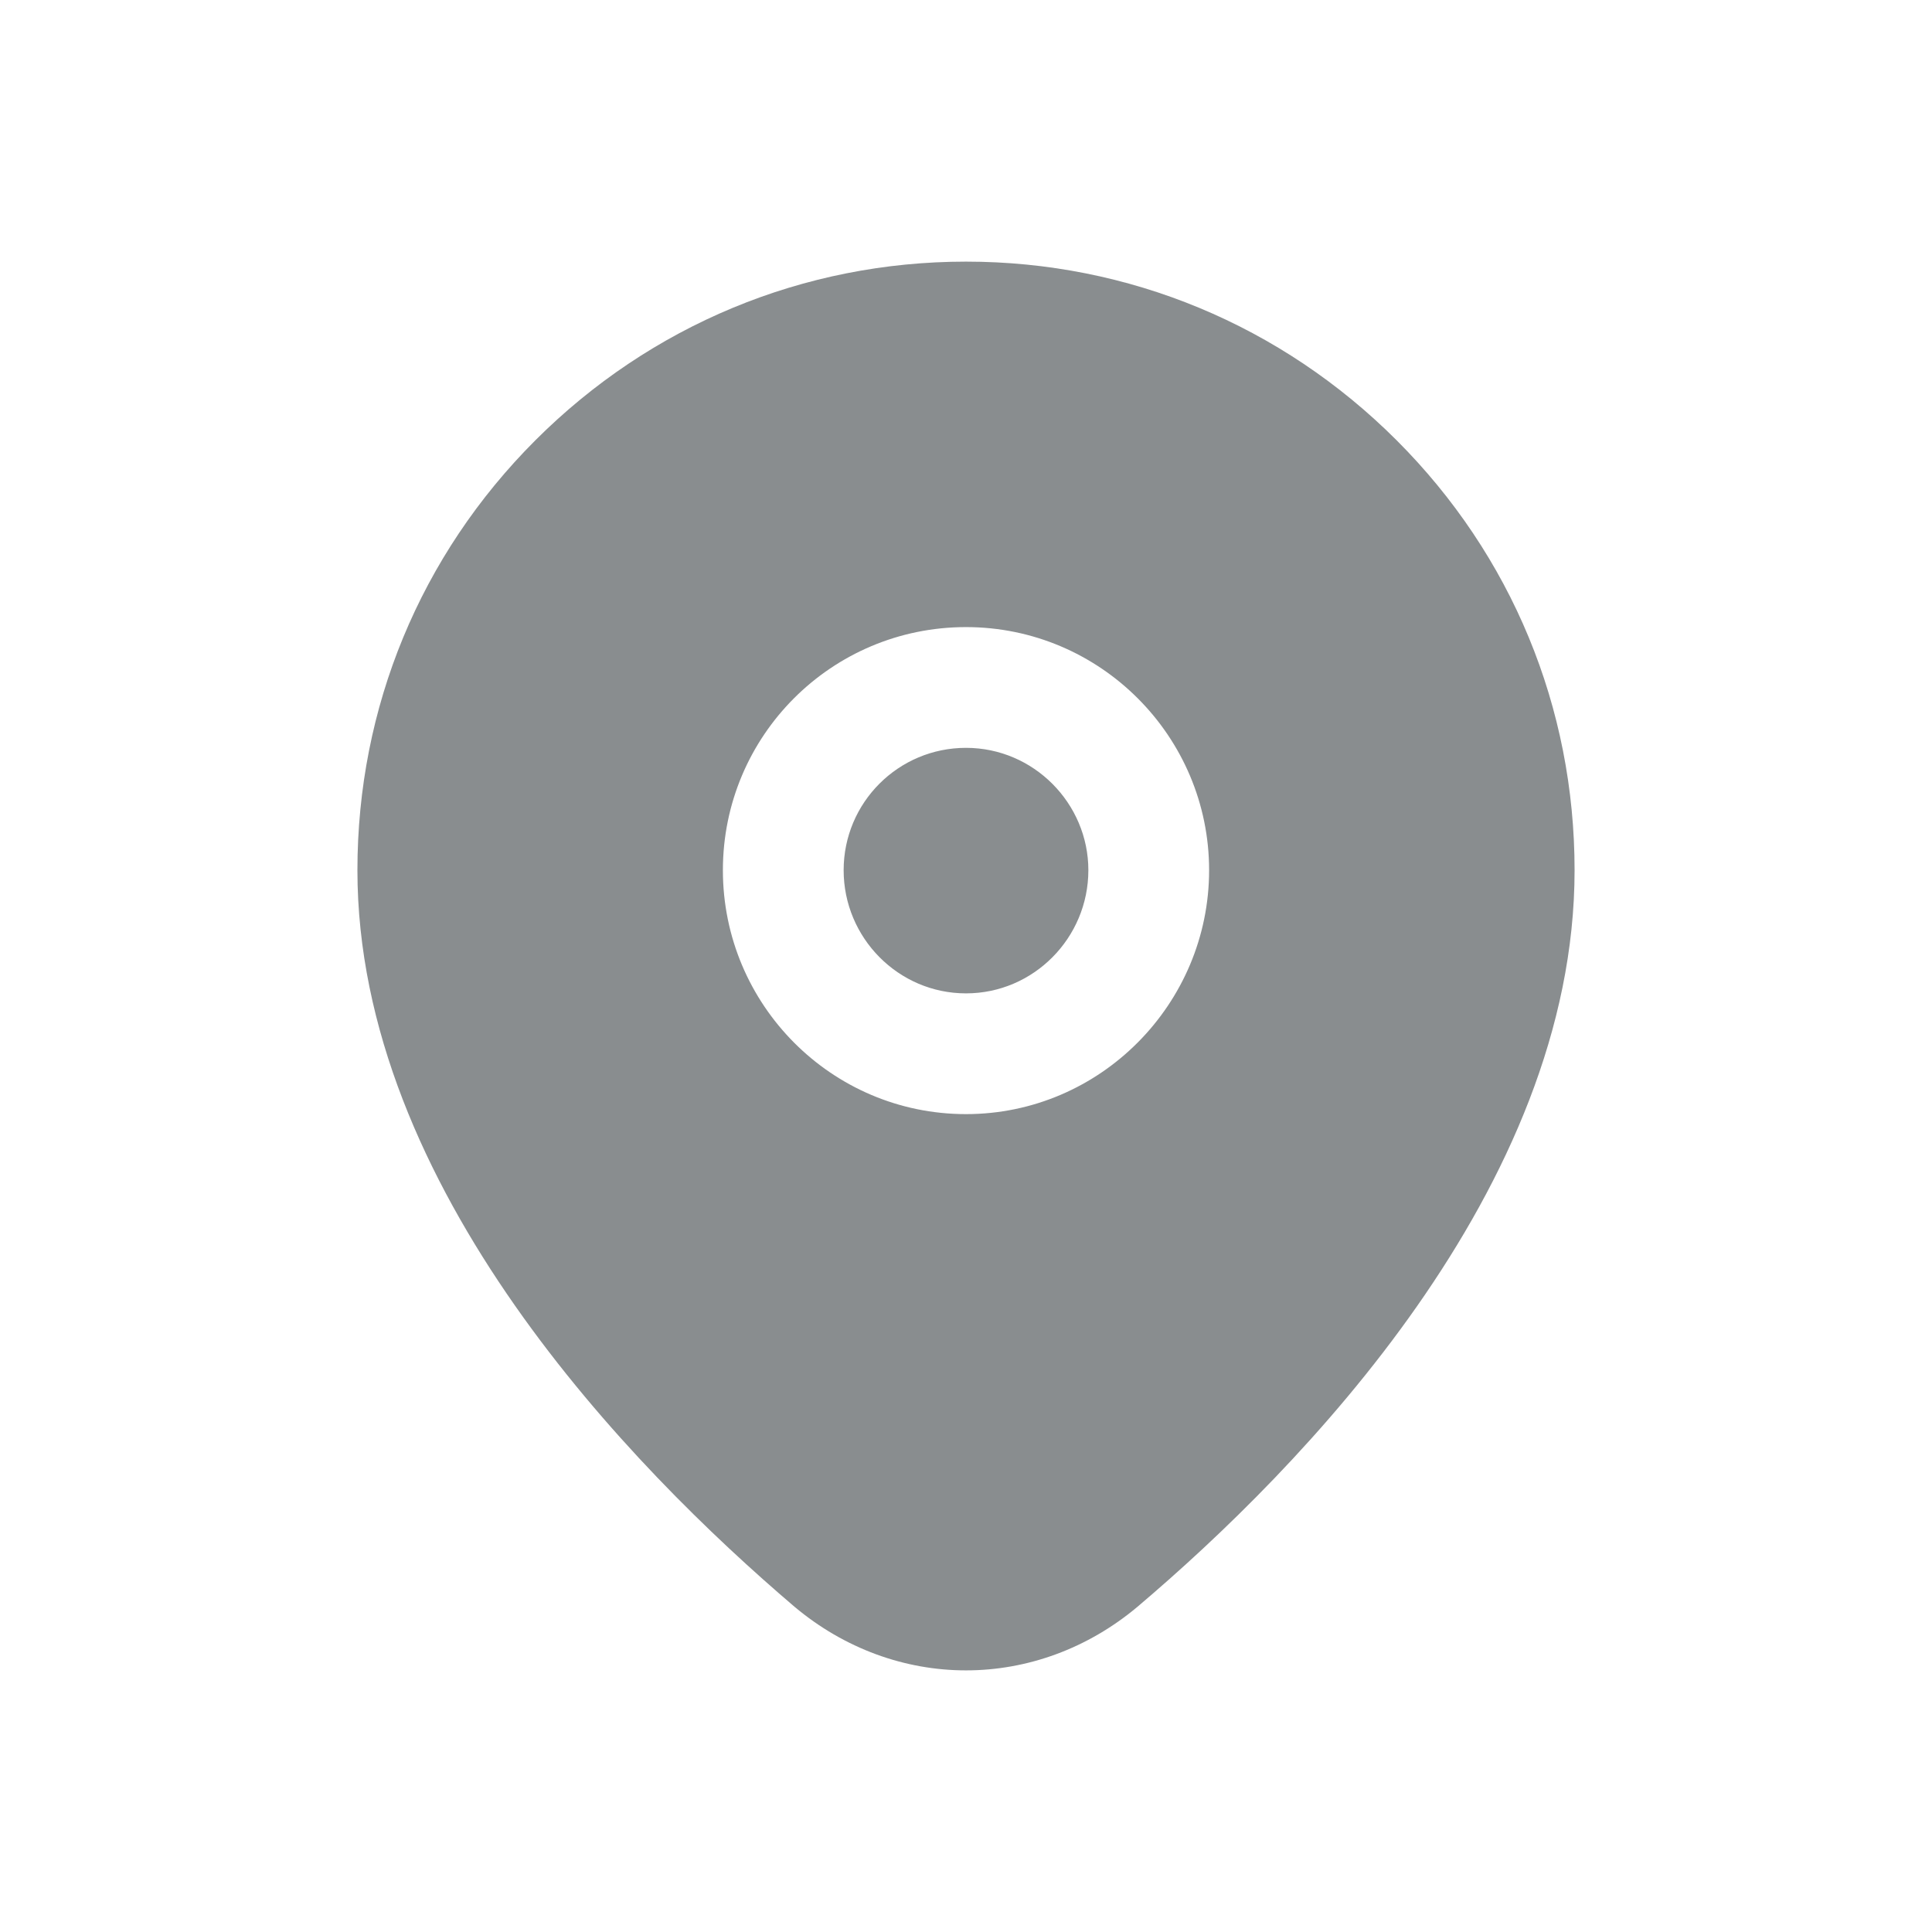 <svg width="24" height="24" viewBox="0 0 24 24" fill="none" xmlns="http://www.w3.org/2000/svg">
<path d="M17.35 5.47C15.92 4.04 14.02 3.25 12 3.25C9.98 3.25 8.08 4.04 6.65 5.47C5.22 6.9 4.44 8.79 4.44 10.81C4.44 14.75 7.84 18.23 9.87 19.96C10.49 20.48 11.24 20.75 12 20.75C12.76 20.75 13.51 20.48 14.13 19.96C16.16 18.24 19.56 14.76 19.56 10.81C19.56 8.79 18.78 6.9 17.35 5.47ZM12 13.84C10.33 13.84 8.98 12.48 8.98 10.81C8.98 9.14 10.33 7.79 12 7.79C13.67 7.79 15.02 9.15 15.02 10.81C15.02 12.47 13.67 13.84 12 13.84ZM13.52 10.81C13.52 11.65 12.84 12.34 12 12.34C11.16 12.34 10.48 11.65 10.48 10.81C10.48 9.97 11.16 9.29 12 9.29C12.84 9.29 13.52 9.98 13.52 10.81Z" fill="#898D8F"/>
</svg>
